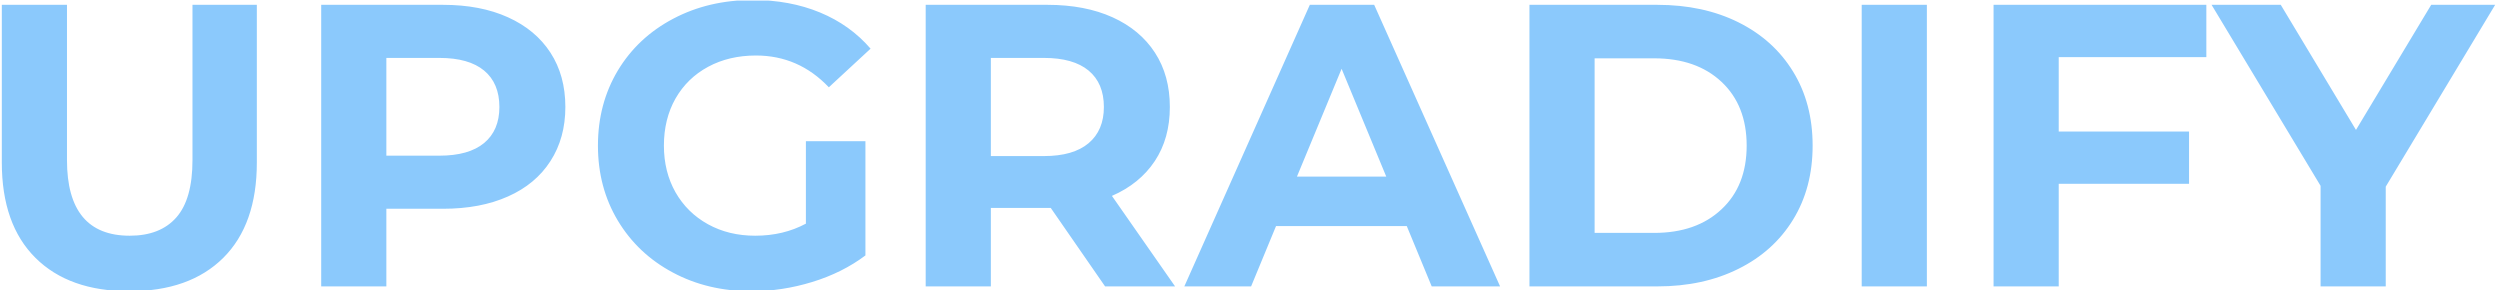 <svg xmlns="http://www.w3.org/2000/svg" version="1.1" xmlns:xlink="http://www.w3.org/1999/xlink" xmlns:svgjs="http://svgjs.dev/svgjs" width="1000" height="116" viewBox="0 0 1000 116"><g transform="matrix(1,0,0,1,-0.606,0.245)"><svg viewBox="0 0 396 46" data-background-color="#f9f9f9" preserveAspectRatio="xMidYMid meet" height="116" width="1000" xmlns="http://www.w3.org/2000/svg" xmlns:xlink="http://www.w3.org/1999/xlink"><g id="tight-bounds" transform="matrix(1,0,0,1,0.24,-0.097)"><svg viewBox="0 0 395.52 46.194" height="46.194" width="395.52"><g><svg viewBox="0 0 395.52 46.194" height="46.194" width="395.52"><g><svg viewBox="0 0 395.52 46.194" height="46.194" width="395.52"><g><svg viewBox="0 0 395.52 46.194" height="46.194" width="395.52"><g><svg viewBox="0 0 395.52 46.194" height="46.194" width="395.52"><g transform="matrix(1,0,0,1,0,0)"><svg width="395.52" viewBox="3.85 -35.6 309.93 36.2" height="46.194" data-palette-color="#8bc9fc"><path d="M19.7 0.6Q12.2 0.6 8.03-3.55 3.85-7.7 3.85-15.4L3.85-15.4 3.85-35 11.95-35 11.95-15.7Q11.95-6.3 19.75-6.3L19.75-6.3Q23.55-6.3 25.55-8.58 27.55-10.85 27.55-15.7L27.55-15.7 27.55-35 35.55-35 35.55-15.4Q35.55-7.7 31.38-3.55 27.2 0.6 19.7 0.6L19.7 0.6ZM58.7-35Q63.35-35 66.77-33.45 70.2-31.9 72.05-29.05 73.9-26.2 73.9-22.3L73.9-22.3Q73.9-18.45 72.05-15.58 70.2-12.7 66.77-11.18 63.35-9.65 58.7-9.65L58.7-9.65 51.65-9.65 51.65 0 43.55 0 43.55-35 58.7-35ZM58.25-16.25Q61.9-16.25 63.8-17.82 65.7-19.4 65.7-22.3L65.7-22.3Q65.7-25.25 63.8-26.83 61.9-28.4 58.25-28.4L58.25-28.4 51.65-28.4 51.65-16.25 58.25-16.25ZM103.8-7.8L103.8-18.05 111.2-18.05 111.2-3.85Q108.34-1.7 104.59-0.55 100.84 0.6 97.05 0.6L97.05 0.6Q91.59 0.6 87.25-1.73 82.9-4.05 80.42-8.18 77.95-12.3 77.95-17.5L77.95-17.5Q77.95-22.7 80.42-26.83 82.9-30.95 87.3-33.27 91.7-35.6 97.2-35.6L97.2-35.6Q101.8-35.6 105.55-34.05 109.3-32.5 111.84-29.55L111.84-29.55 106.65-24.75Q102.9-28.7 97.59-28.7L97.59-28.7Q94.25-28.7 91.65-27.3 89.05-25.9 87.59-23.35 86.15-20.8 86.15-17.5L86.15-17.5Q86.15-14.25 87.59-11.7 89.05-9.15 91.62-7.73 94.2-6.3 97.5-6.3L97.5-6.3Q101-6.3 103.8-7.8L103.8-7.8ZM149.69 0L140.99 0 134.24-9.75 133.84-9.75 126.79-9.75 126.79 0 118.69 0 118.69-35 133.84-35Q138.49-35 141.92-33.45 145.34-31.9 147.19-29.05 149.04-26.2 149.04-22.3L149.04-22.3Q149.04-18.4 147.17-15.58 145.29-12.75 141.84-11.25L141.84-11.25 149.69 0ZM140.84-22.3Q140.84-25.25 138.94-26.83 137.04-28.4 133.39-28.4L133.39-28.4 126.79-28.4 126.79-16.2 133.39-16.2Q137.04-16.2 138.94-17.8 140.84-19.4 140.84-22.3L140.84-22.3ZM181.59 0L178.49-7.5 162.24-7.5 159.14 0 150.84 0 166.44-35 174.44-35 190.09 0 181.59 0ZM164.84-13.65L175.94-13.65 170.39-27.05 164.84-13.65ZM193.74 0L193.74-35 209.64-35Q215.34-35 219.71-32.83 224.09-30.65 226.51-26.7 228.94-22.75 228.94-17.5L228.94-17.5Q228.94-12.25 226.51-8.3 224.09-4.35 219.71-2.18 215.34 0 209.64 0L209.64 0 193.74 0ZM201.84-6.65L209.24-6.65Q214.49-6.65 217.61-9.58 220.74-12.5 220.74-17.5L220.74-17.5Q220.74-22.5 217.61-25.43 214.49-28.35 209.24-28.35L209.24-28.35 201.84-28.35 201.84-6.65ZM235.04 0L235.04-35 243.14-35 243.14 0 235.04 0ZM277.88-28.5L259.53-28.5 259.53-19.25 275.73-19.25 275.73-12.75 259.53-12.75 259.53 0 251.43 0 251.43-35 277.88-35 277.88-28.5ZM313.78-35L300.18-12.4 300.18 0 292.08 0 292.08-12.5 278.53-35 287.13-35 296.48-19.45 305.83-35 313.78-35Z" opacity="1" transform="matrix(1,0,0,1,0,0)" fill="#8bc9fc" class="undefined-text-0" data-fill-palette-color="primary" id="text-0"></path></svg></g></svg></g></svg></g></svg></g><g></g></svg></g><defs></defs></svg><rect width="395.52" height="46.194" fill="none" stroke="none" visibility="hidden"></rect></g></svg></g></svg>